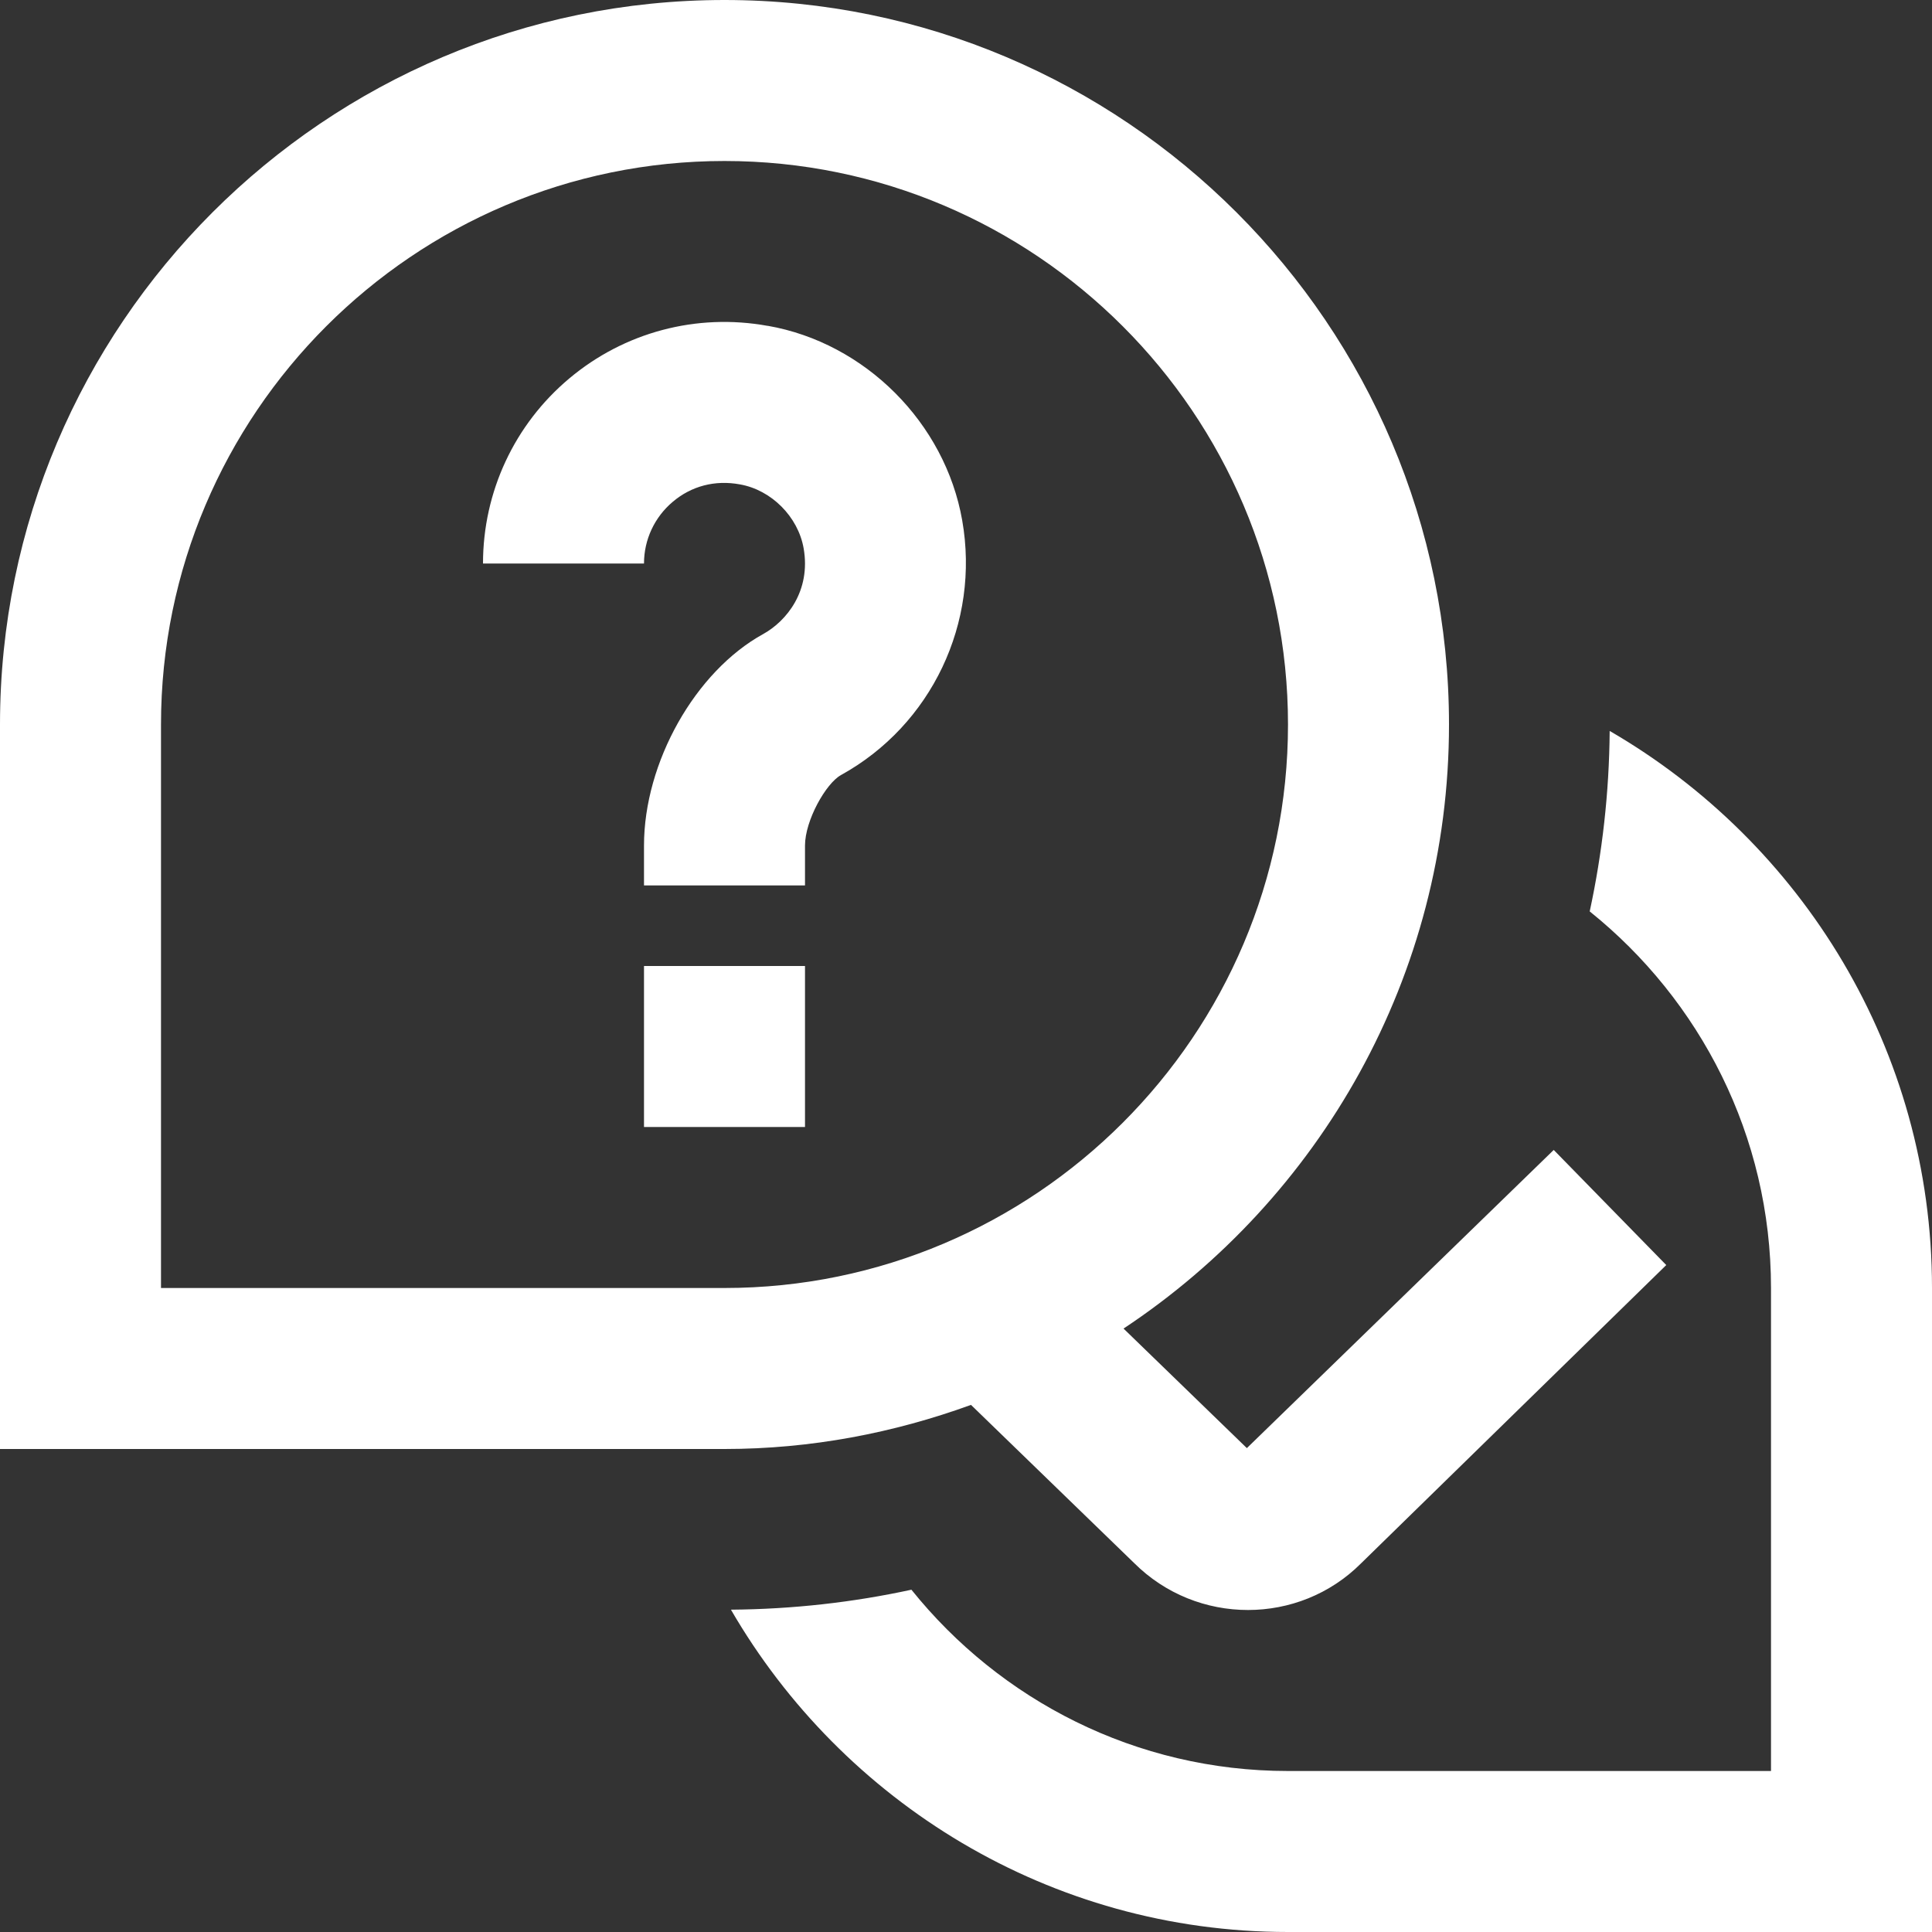 <svg width="24" height="24" viewBox="0 0 24 24" fill="none" xmlns="http://www.w3.org/2000/svg">
<rect x="0" y="0" width="24" height="24" fill="#333333" stroke="none"/>
<g clip-path="url(#clip0_34_130)">
<path d="M24 16V24H16C13.045 24 10.465 22.385 9.08 19.996C9.849 19.99 10.598 19.905 11.322 19.748C12.423 21.119 14.109 22 16 22H22V16C22 14.109 21.119 12.423 19.748 11.322C19.904 10.598 19.99 9.849 19.996 9.08C22.385 10.465 24 13.045 24 16ZM12.062 17.452C11.105 17.8 10.077 18 9 18H0V9C0 4.037 4.037 0 9 0C13.963 0 18 4.037 18 9C18 12.132 16.39 14.892 13.957 16.504L15.489 17.989L19.301 14.285L20.699 15.715L16.906 19.422C16.521 19.807 16.012 20 15.503 20C14.99 20 14.477 19.805 14.086 19.414L12.062 17.452ZM9 16C12.859 16 16 12.859 16 9C16 5.141 12.859 2 9 2C5.141 2 2 5.141 2 9V16H9ZM9.536 4.048C8.65 3.887 7.753 4.129 7.072 4.701C6.39 5.273 6 6.111 6 7H8C8 6.703 8.131 6.424 8.358 6.233C8.587 6.039 8.88 5.96 9.19 6.017C9.581 6.085 9.914 6.418 9.983 6.811C10.076 7.341 9.77 7.716 9.481 7.876C8.636 8.341 8 9.471 8 10.504V10.999H10V10.504C10 10.192 10.26 9.731 10.447 9.628C11.572 9.007 12.176 7.735 11.953 6.465C11.741 5.253 10.746 4.258 9.536 4.047V4.048ZM8 14H10V12H8V14Z" fill="#fff"/>
</g>
<defs>
<clipPath id="clip0_34_130">
<rect width="24" height="24" fill="#fff"/>
</clipPath>
</defs>
</svg>
